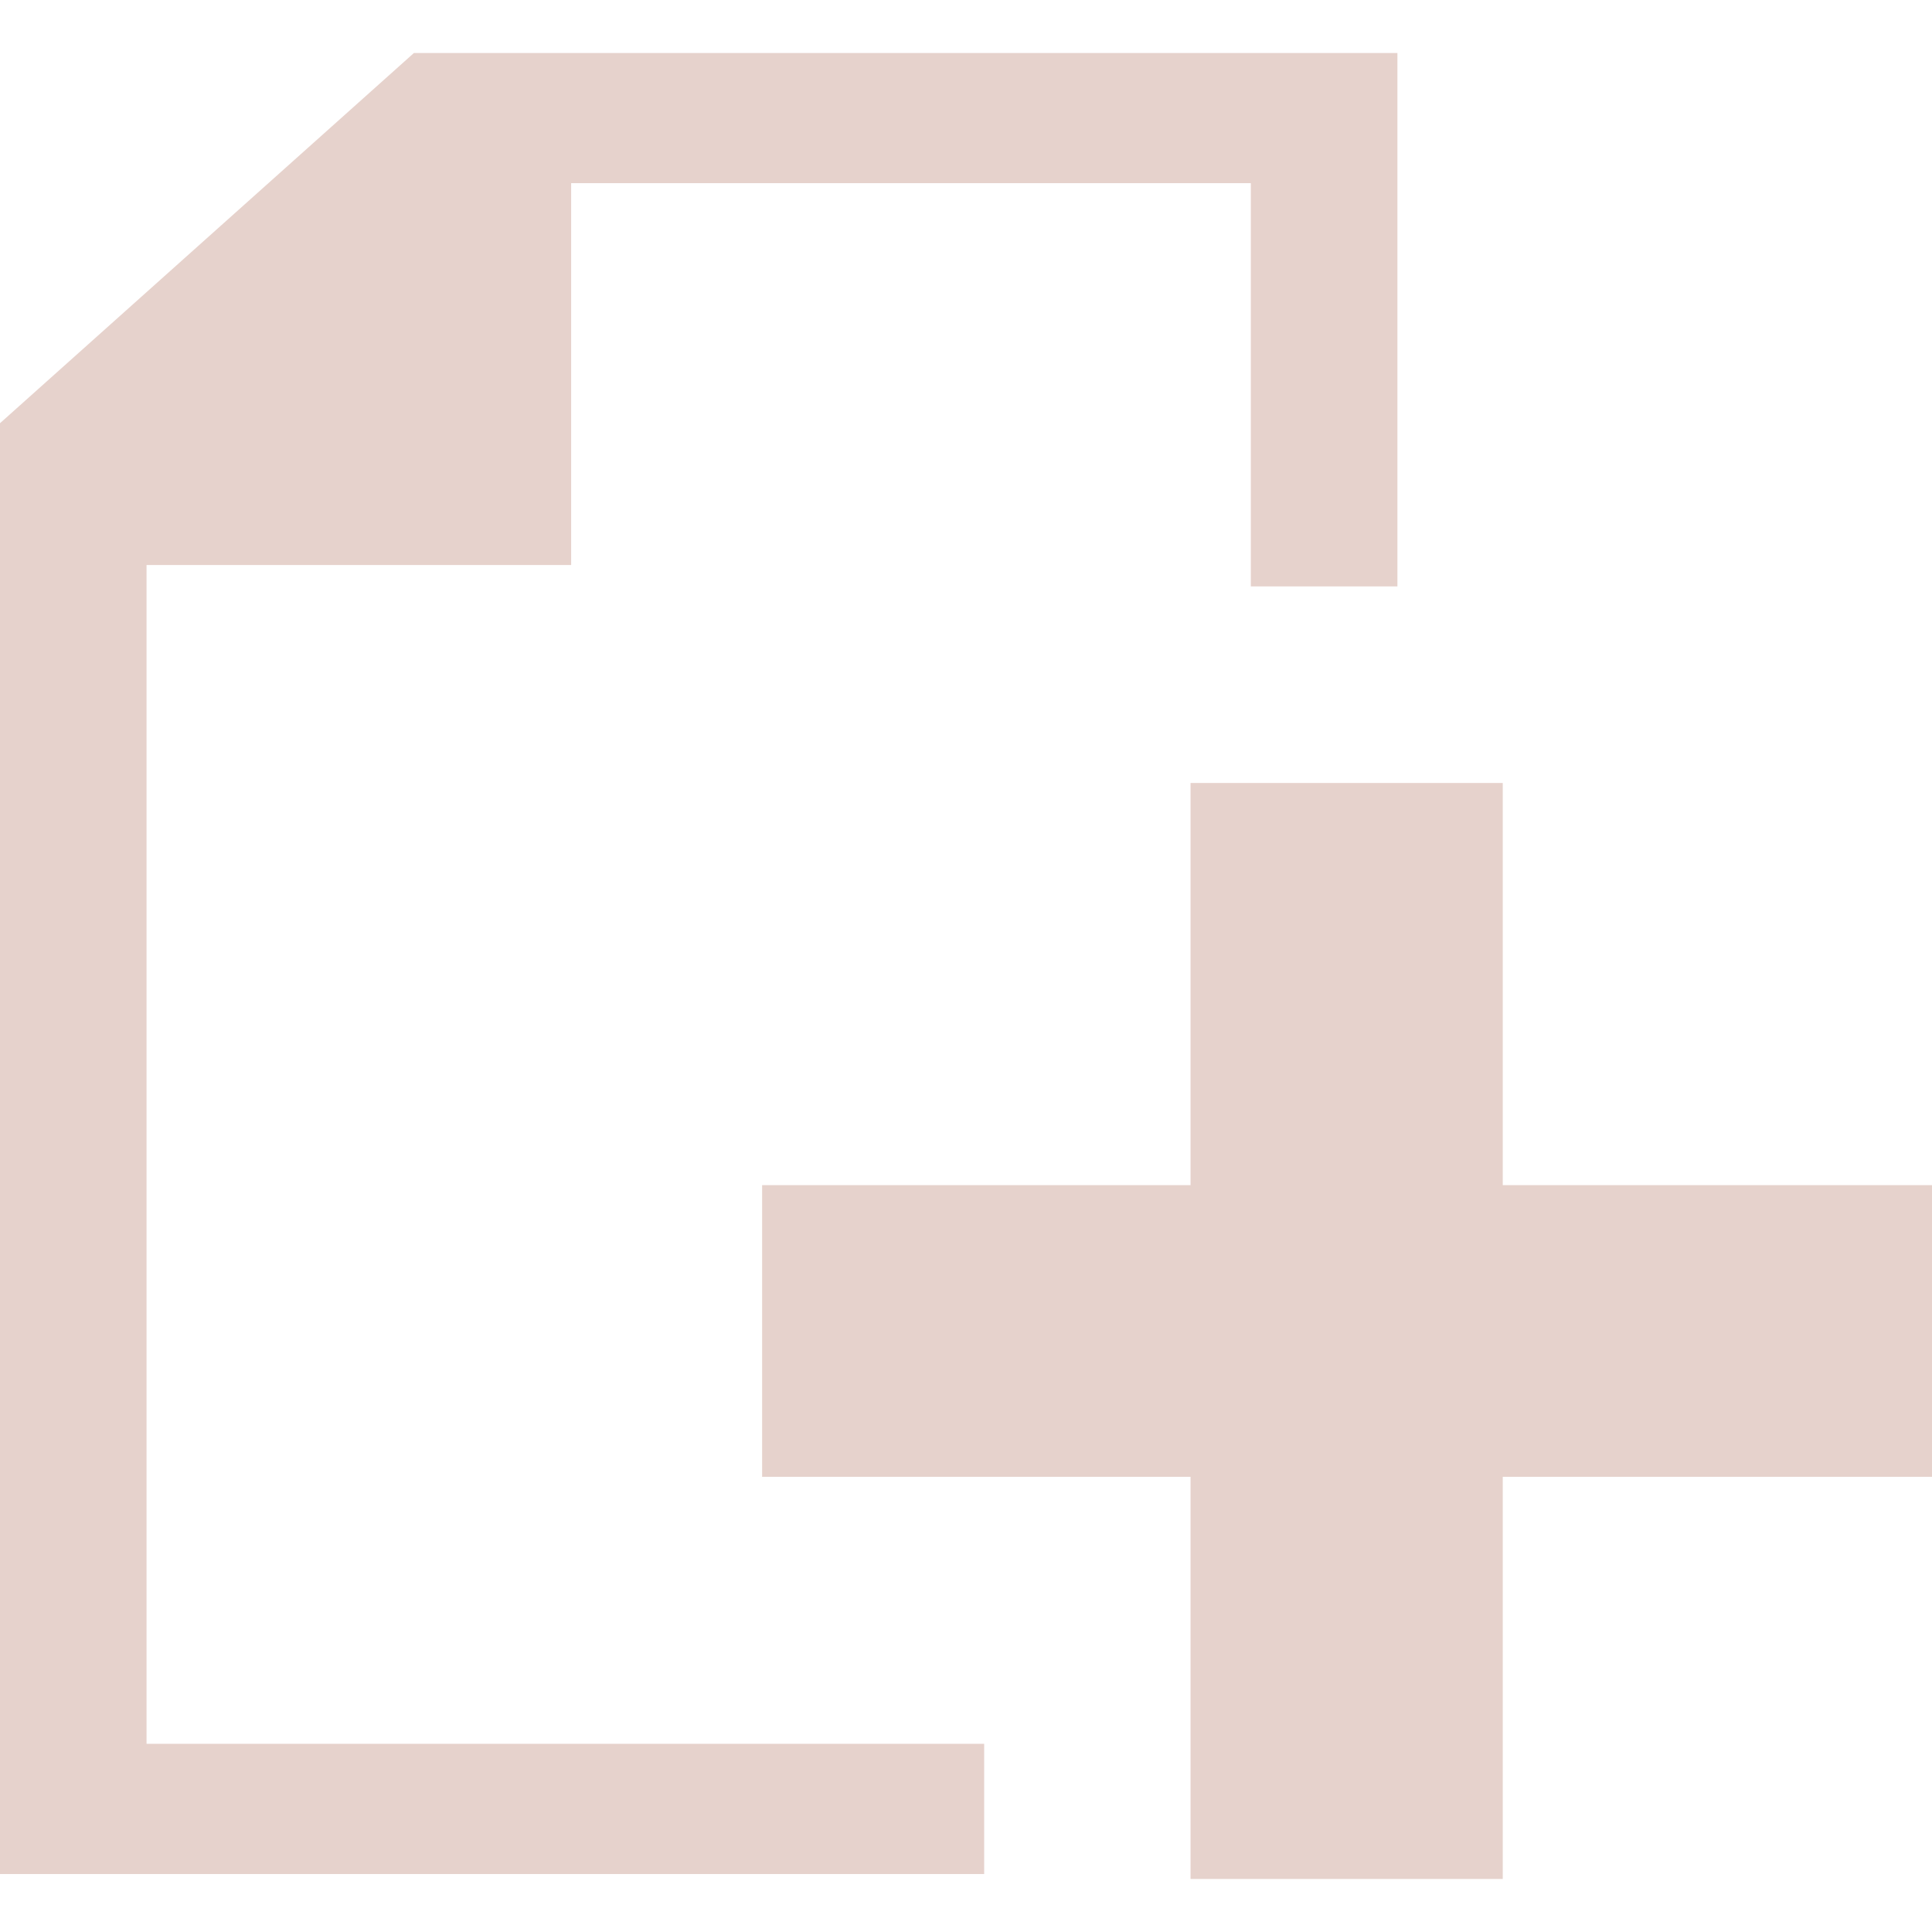 <svg xmlns="http://www.w3.org/2000/svg" xmlns:xlink="http://www.w3.org/1999/xlink" id="Capa_1" width="40" height="40" x="0" y="0" enable-background="new .5 792.5 40 40" version="1.1" viewBox="0.5 792.5 40 40" xml:space="preserve"><g><g><polygon fill="#E6D2CC" points="29.432 793.598 9.069 793.598 .5 801.262 .5 831.3 20.876 831.3 20.876 828.603 3.534 828.603 3.534 804.198 12.325 804.198 12.325 796.292 26.397 796.292 26.397 804.641 29.432 804.641"/><polygon fill="#E6D2CC" points="25.149 817.037 25.149 808.711 31.613 808.711 31.613 817.037 40.5 817.037 40.5 823.076 31.613 823.076 31.613 831.402 25.149 831.402 25.149 823.076 16.279 823.076 16.279 817.037"/></g></g></svg>